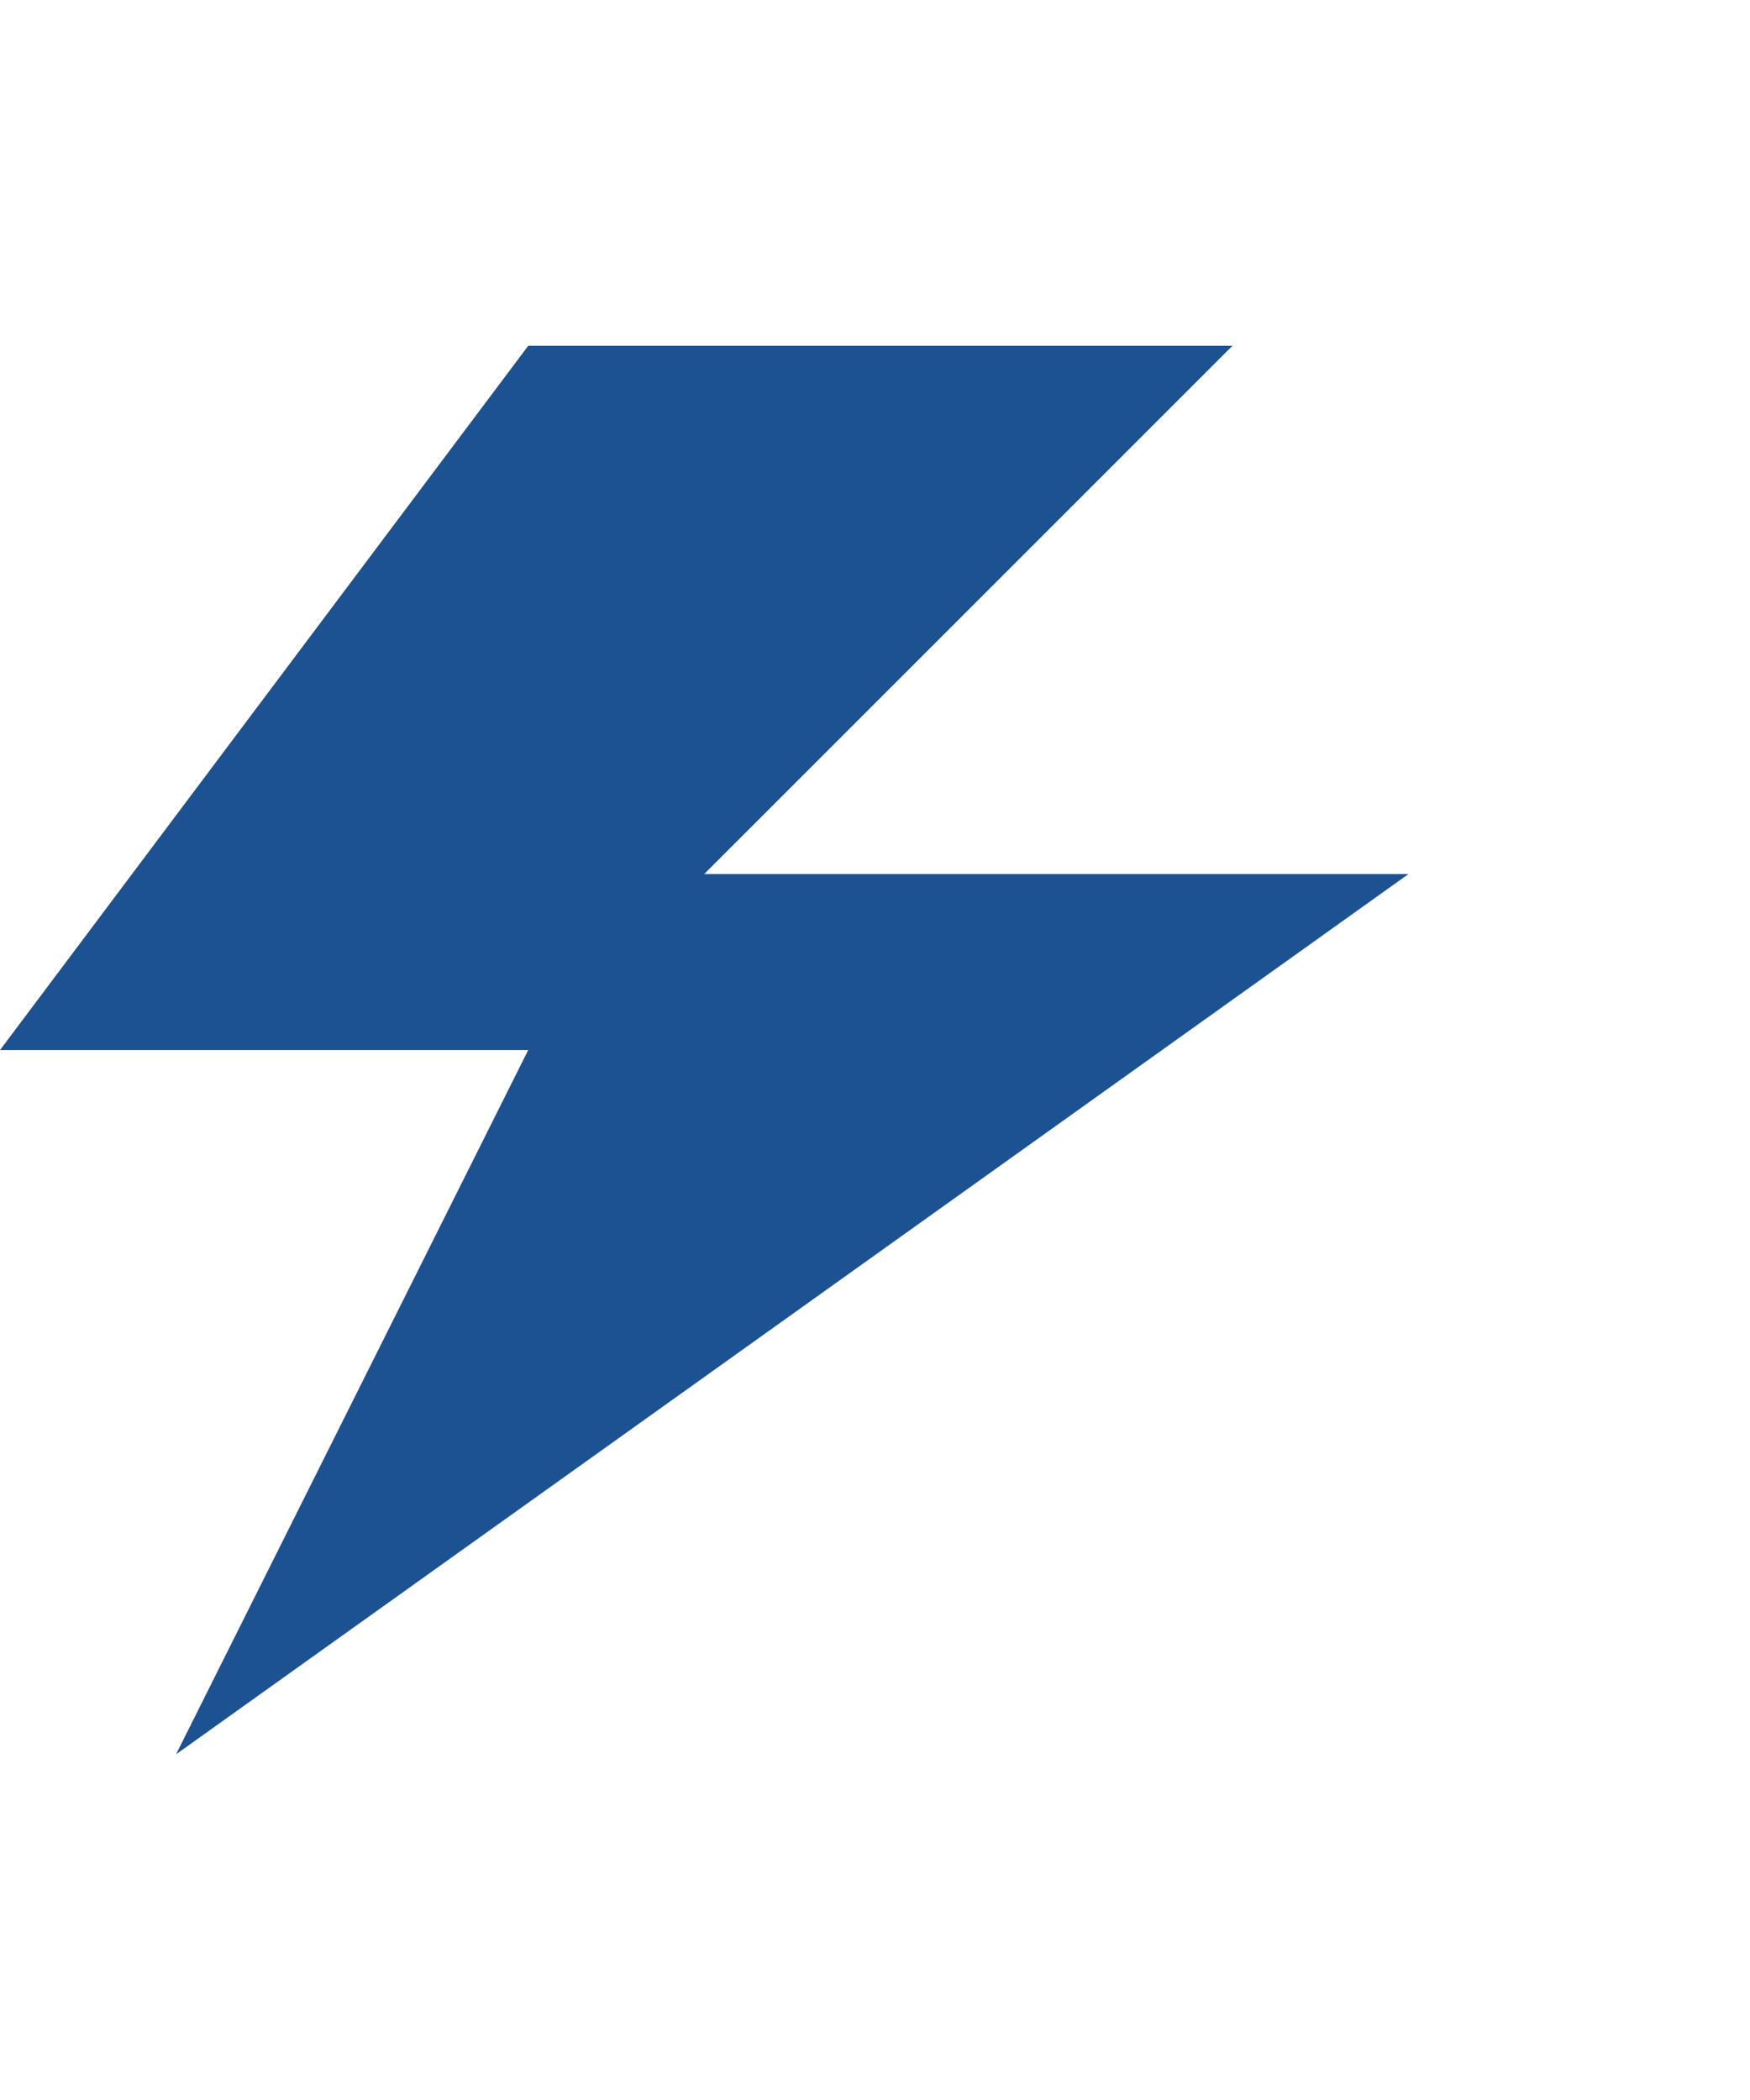 <svg width="30" height="36" viewBox="0 0 30 36" fill="none" xmlns="http://www.w3.org/2000/svg">
<g clip-path="url(#clip0_3196_13190)">
<path d="M9.055 5.928L0 18.001H9.055L3.018 30.074L24.146 14.983H12.073L21.128 5.928H9.055Z" fill="#1C5291"/>
</g>
<defs>
<clipPath id="clip0_3196_13190">
<rect width="24.146" height="24.146" fill="white" transform="translate(0 5.928)"/>
</clipPath>
</defs>
</svg>
